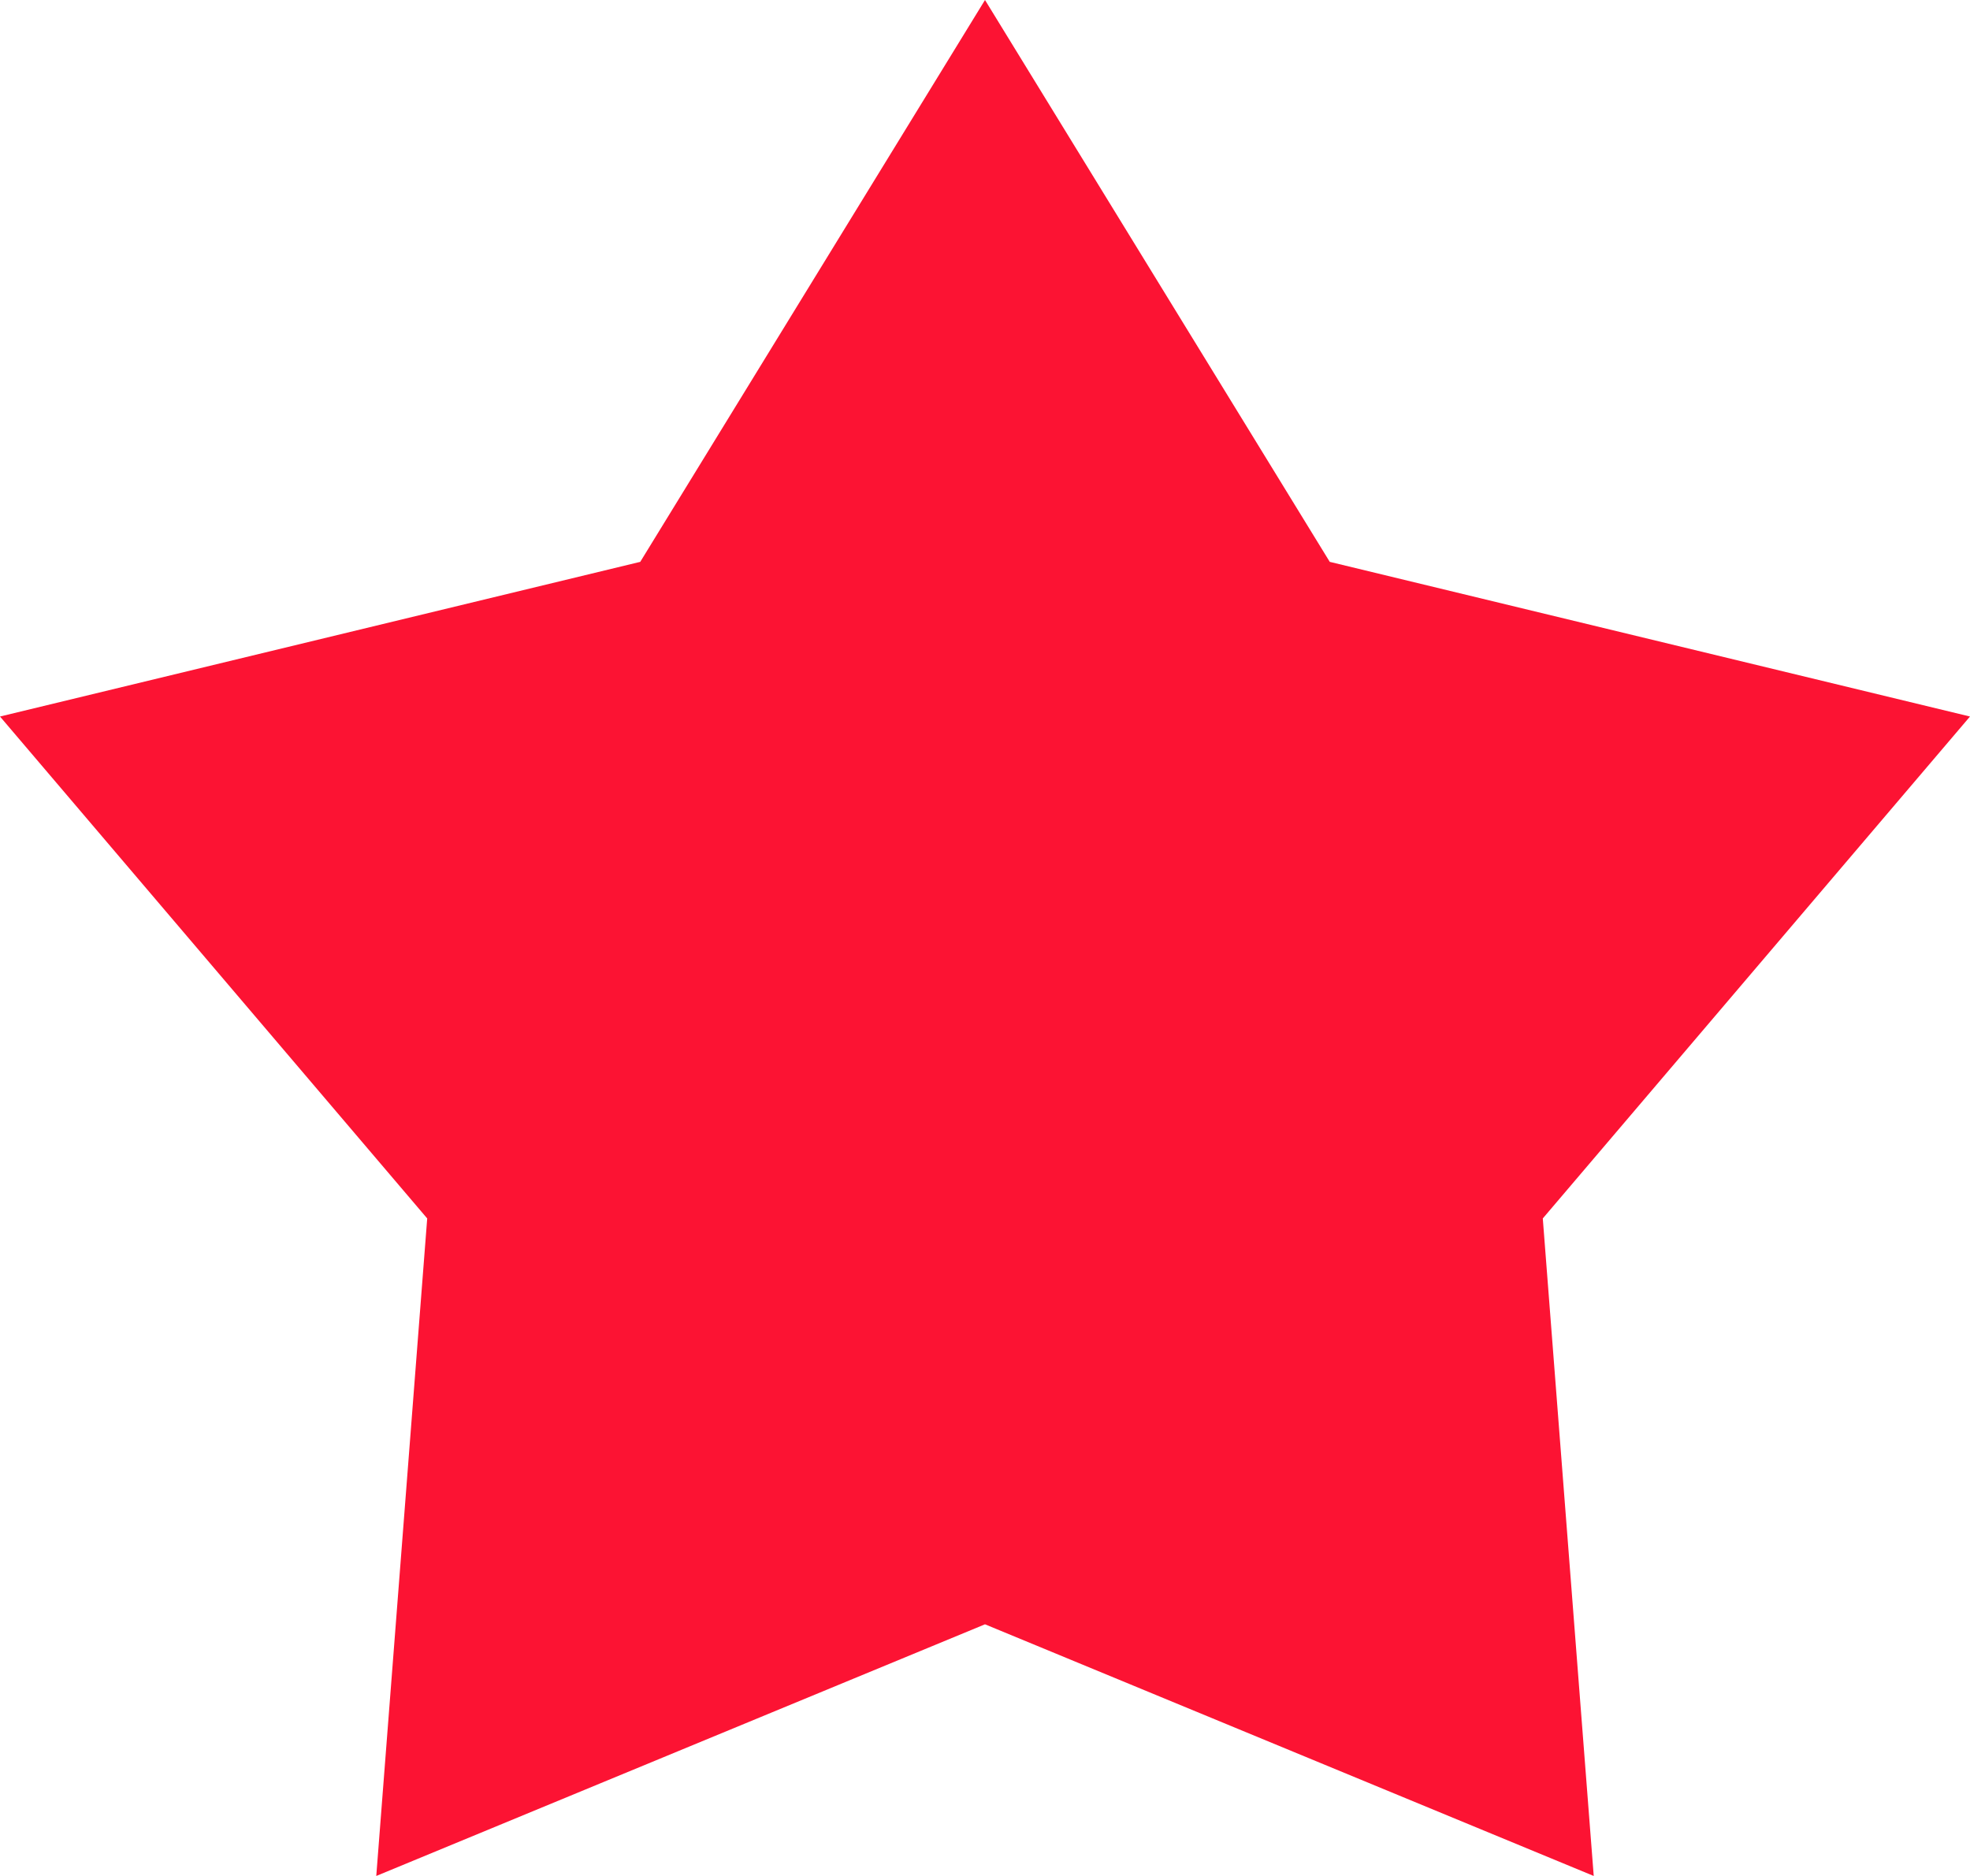 <svg xmlns="http://www.w3.org/2000/svg" width="21" height="20" viewBox="0 0 21 20">
  <path id="Poligono_15" data-name="Poligono 15" d="M10.5,0l3.675,5.99L21,7.639,16.446,12.99,16.989,20,10.5,17.317,4.011,20l.543-7.01L0,7.639,6.825,5.99Z" fill="#fc1333"/>
</svg>

